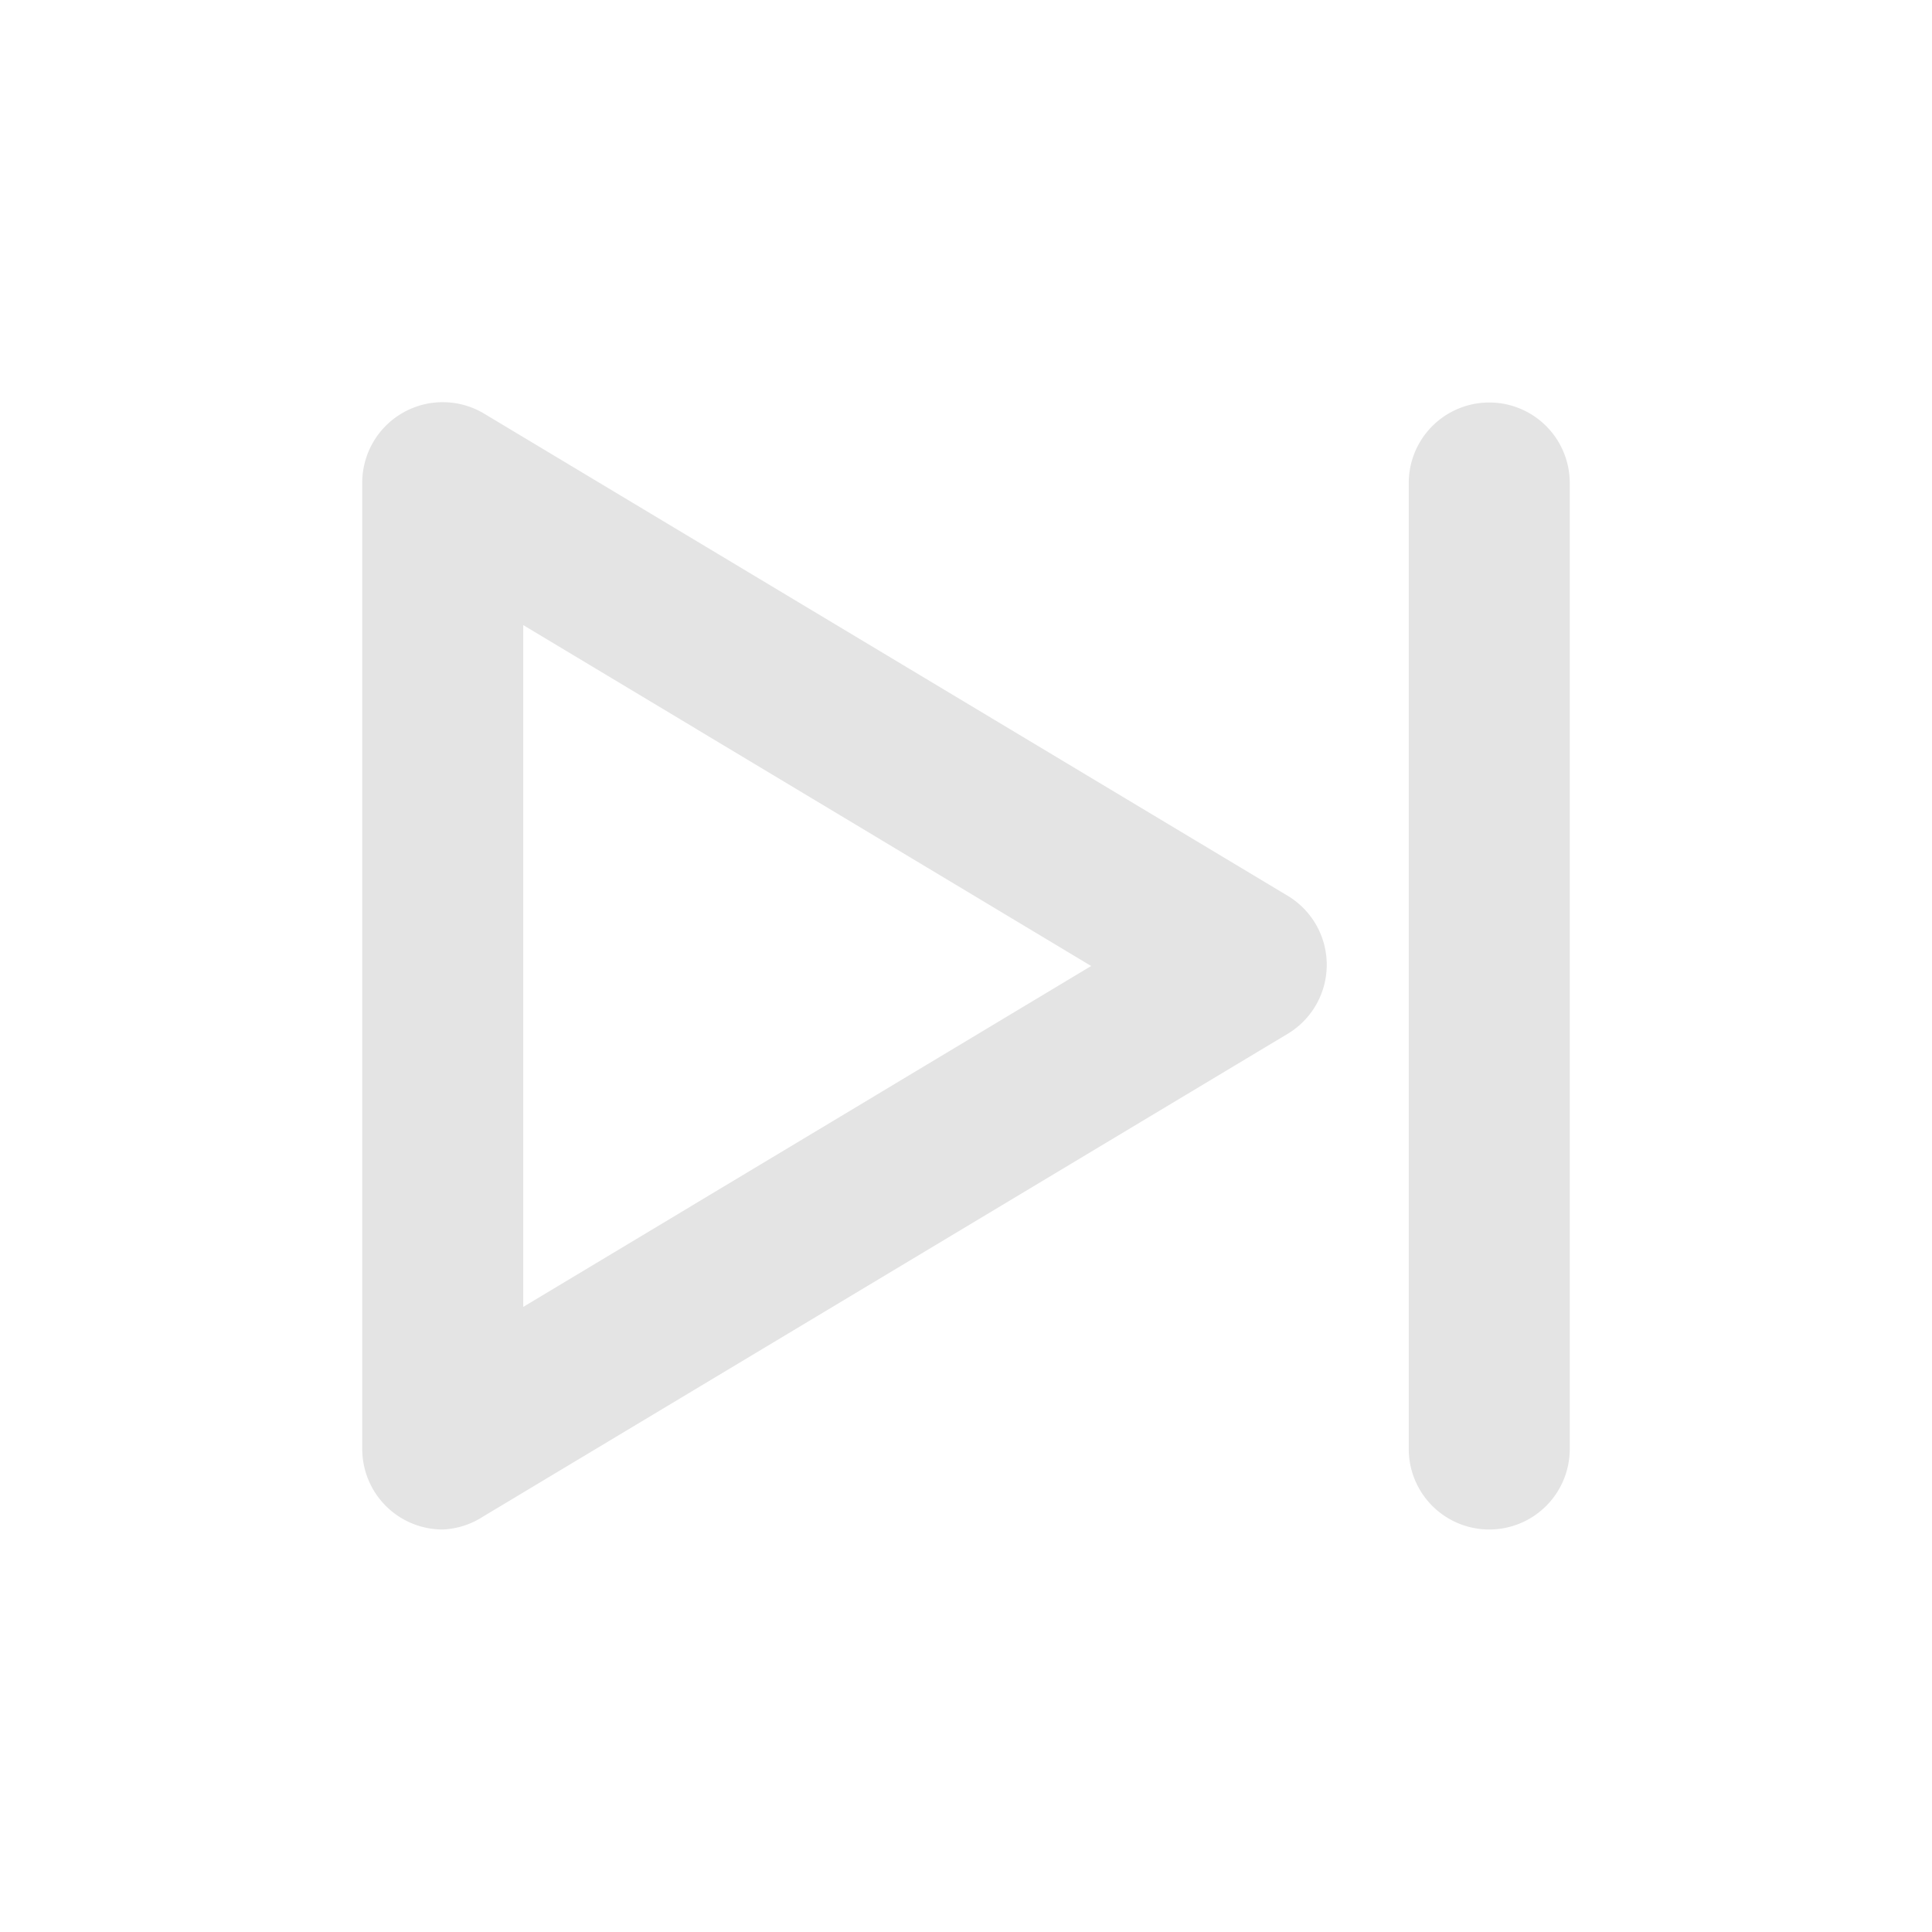 <svg xmlns="http://www.w3.org/2000/svg" height="300px" width="300px" fill="#e4e4e4" data-name="Layer 2" viewBox="0 0 48 48" x="0px" y="0px">
	<style>
		svg {
			--svg-fill: #e4e4e4;
		}
	</style>
	<title>video music player</title>
	<path d="M11,38a2,2,0,0,1-2-2V12a2,2,0,0,1,1-1.74,2,2,0,0,1,2,0l20,12a2,2,0,0,1,0,3.42l-20,12A2,2,0,0,1,11,38Zm2-22.47V32.47L27.11,24Z" />
	<path d="M37,38a2,2,0,0,1-2-2V12a2,2,0,0,1,4,0V36A2,2,0,0,1,37,38Z" />
</svg>
